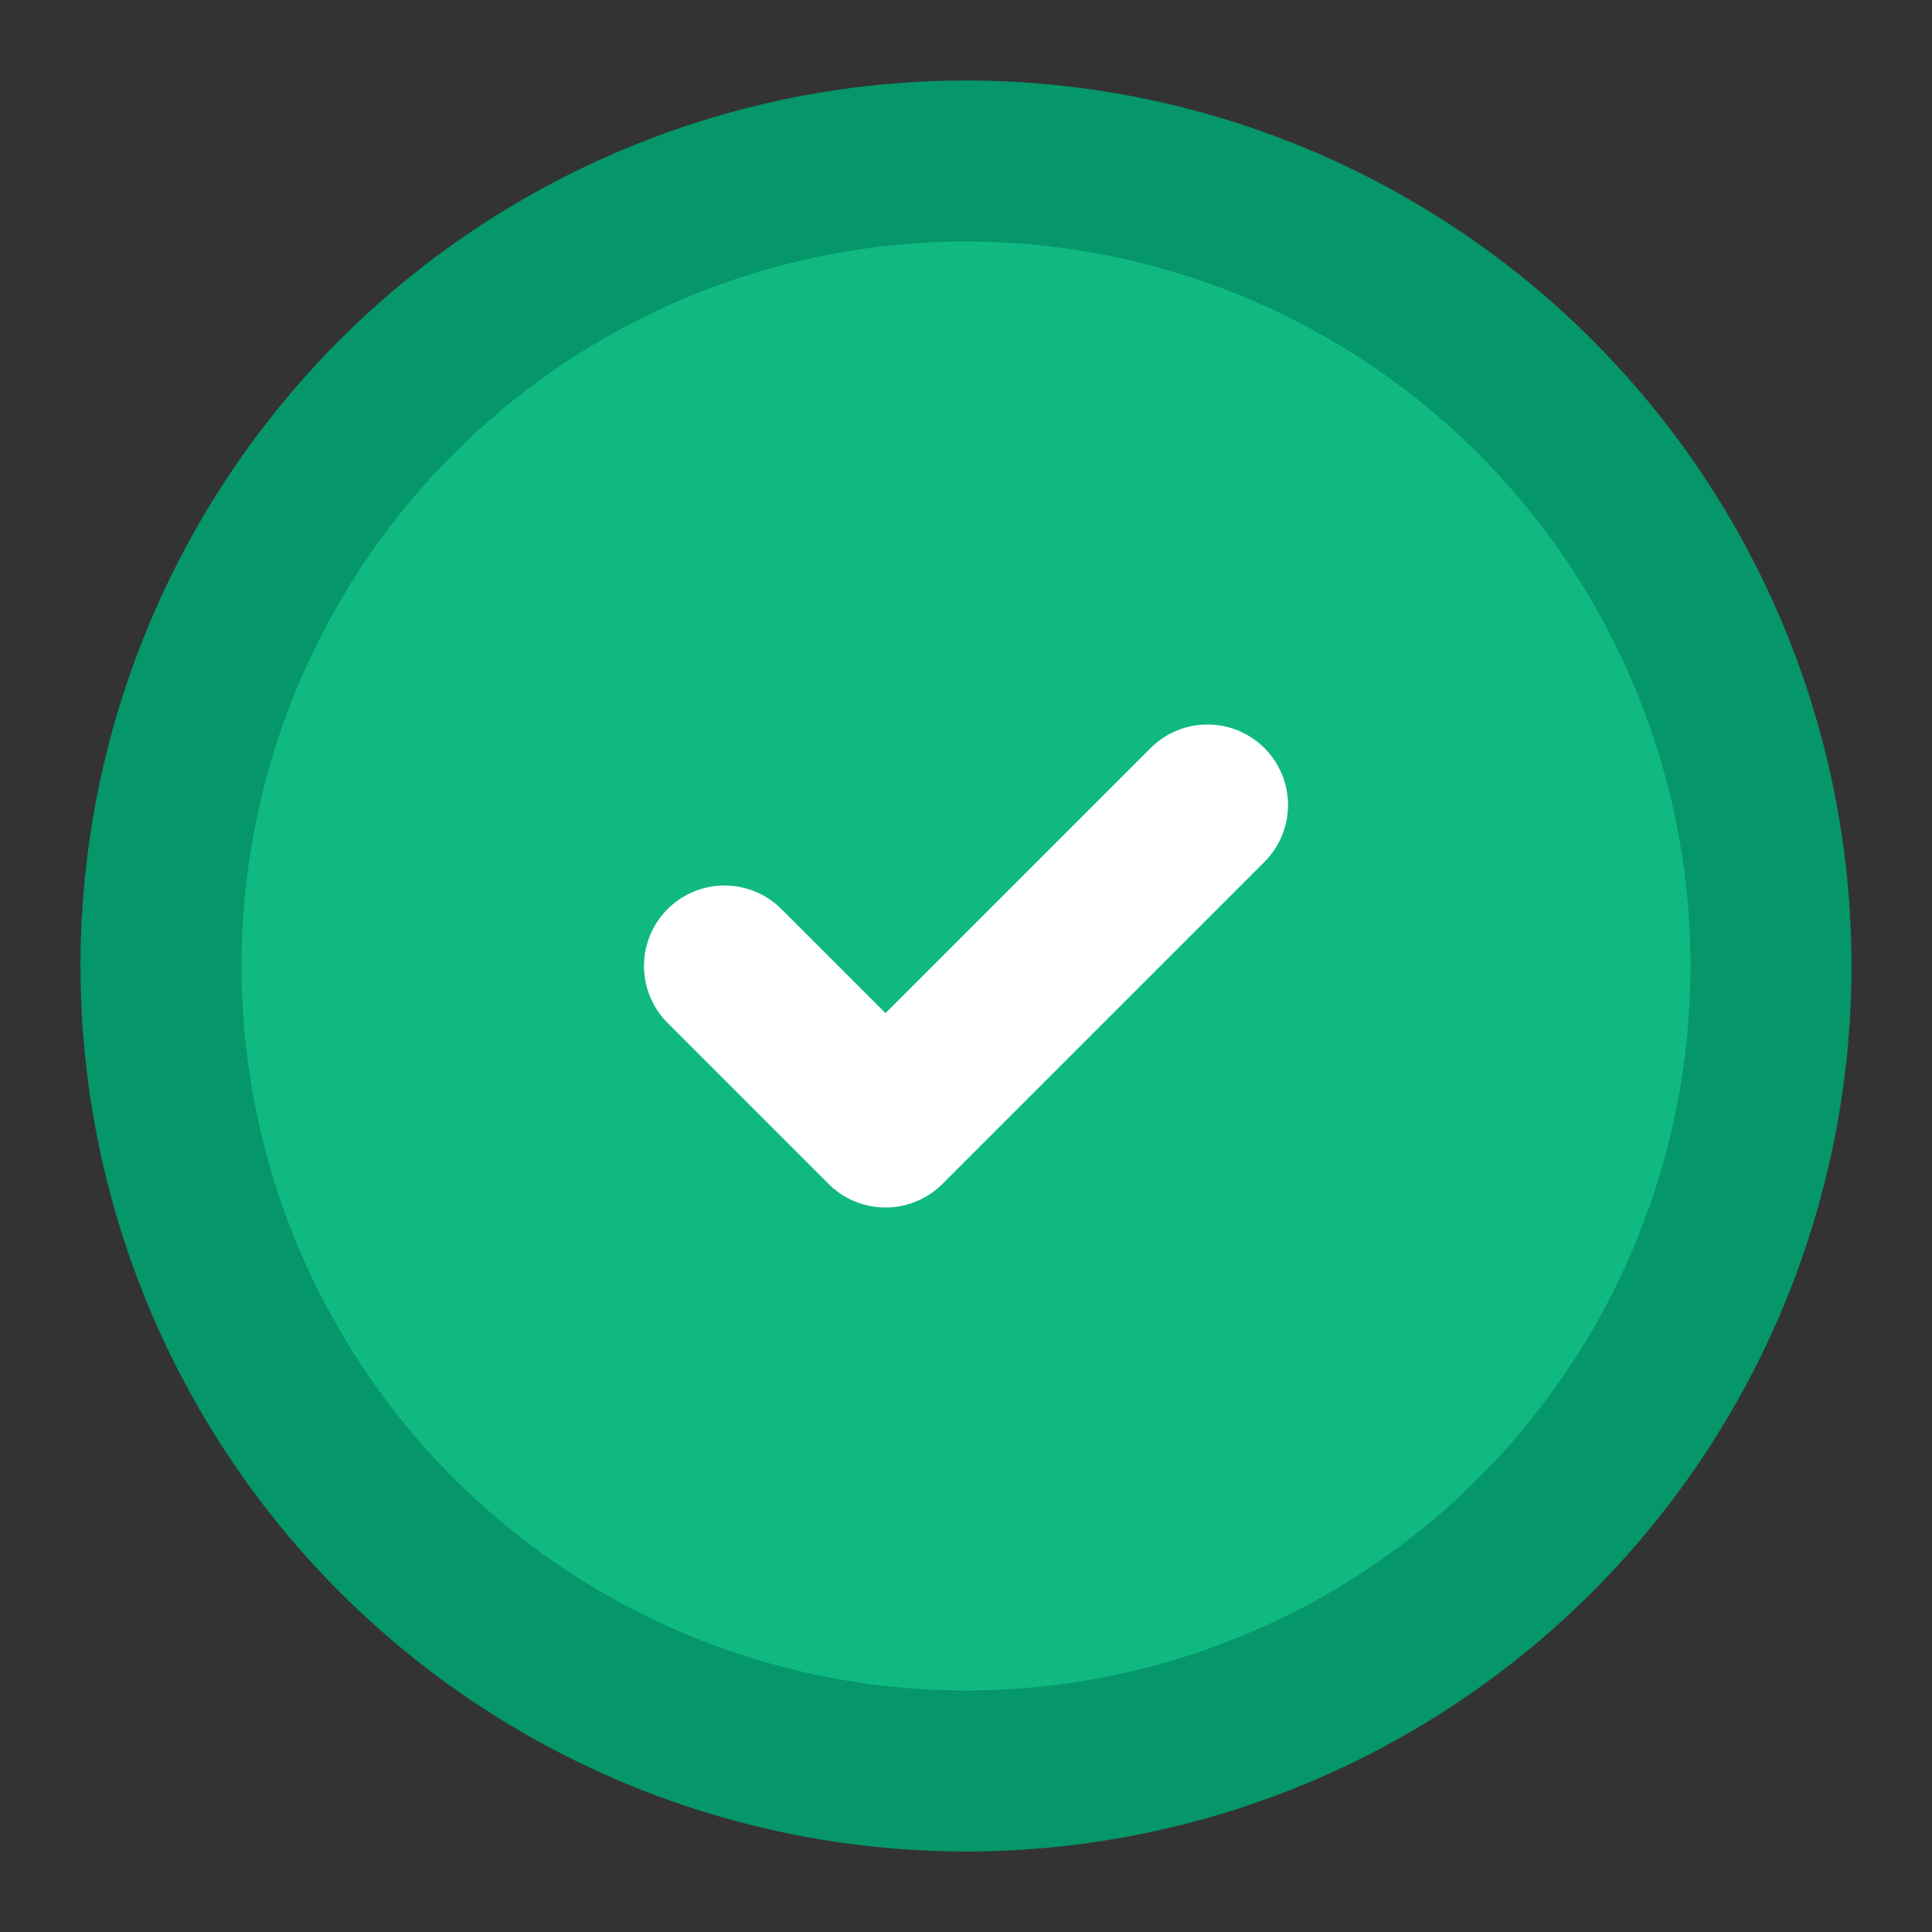 <svg width="24" height="24" viewBox="0 0 24 24" fill="none" xmlns="http://www.w3.org/2000/svg">
  <rect x="0" y="0" width="24" height="24" fill="#333333" stroke="none"/>
  <circle cx="12" cy="12" r="10" fill="#10B981" stroke="#059669" stroke-width="2"/>
  <path d="m9 12 2 2 4-4" stroke="white" stroke-width="2" stroke-linecap="round" stroke-linejoin="round"/>
</svg>